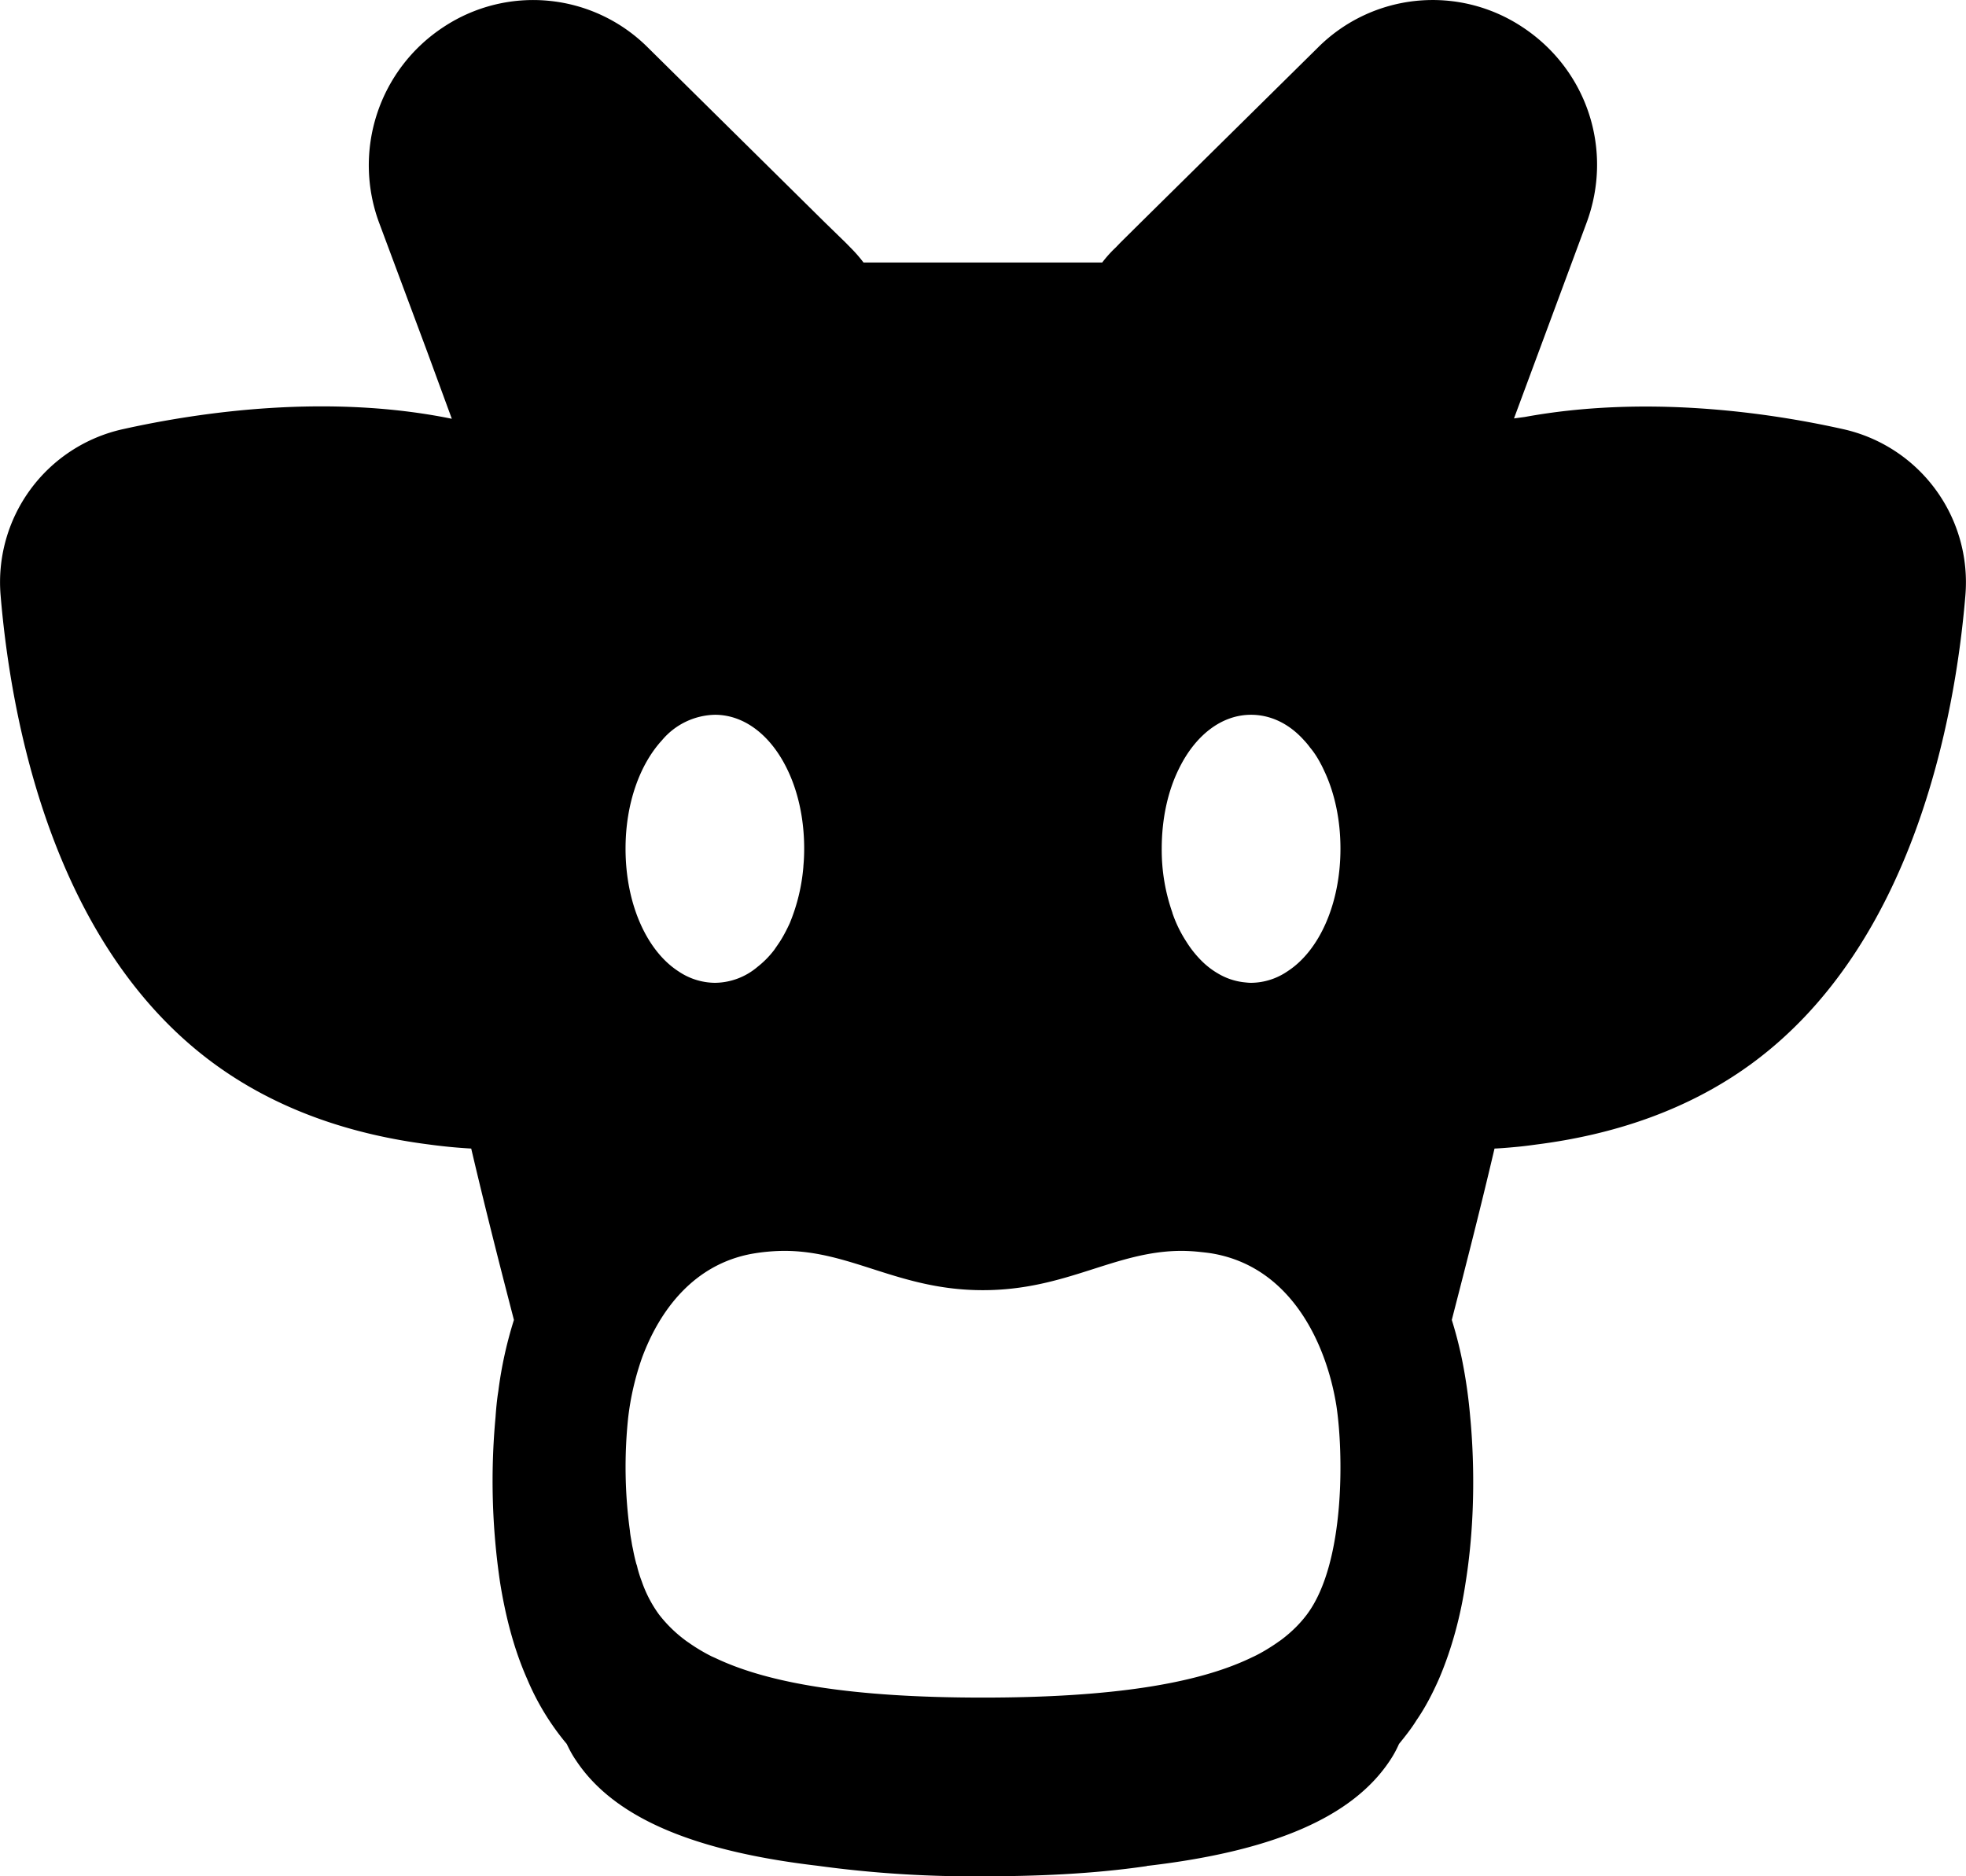<svg width="22" height="21" xmlns="http://www.w3.org/2000/svg"><path d="M16.954 12.838c.08-.007.158-.017.237-.028.846-.107 1.698-.377 2.43-.92 1.788-1.326 2.256-3.84 2.372-5.224a1.756 1.756 0 0 0-1.364-1.862c-.871-.195-2.23-.382-3.567-.137l-.12.016.81-2.184c.306-.817.01-1.72-.719-2.198a1.816 1.816 0 0 0-2.286.232l-1.984 1.959-.223.221-.058.06a1.351 1.351 0 0 0-.148.165H9.663a1.642 1.642 0 0 0-.145-.166l-.058-.059-.227-.221L7.25.532A1.816 1.816 0 0 0 4.964.302a1.85 1.85 0 0 0-.719 2.198l.532 1.427.279.76c-1.374-.28-2.792-.082-3.688.118A1.754 1.754 0 0 0 .007 6.666c.116 1.385.58 3.898 2.368 5.224.732.543 1.585.813 2.43.92a5.889 5.889 0 0 0 .468.045c.186.793.375 1.52.478 1.918a4.556 4.556 0 0 0-.175.8c-.007.041-.021.141-.031.29a7.737 7.737 0 0 0 .051 1.849c.059.367.151.737.303 1.08a2.85 2.85 0 0 0 .443.727c.031.065.062.124.103.183.416.63 1.29 1.014 2.702 1.18a12.782 12.782 0 0 0 1.85.118c.587 0 1.22-.024 1.835-.114.007-.004.014-.004.02-.004 1.41-.166 2.287-.55 2.703-1.18a1.18 1.18 0 0 0 .1-.183c.068-.084.137-.17.195-.264.1-.145.18-.3.252-.463.147-.343.244-.713.298-1.077.12-.744.09-1.46.052-1.855a5.661 5.661 0 0 0-.093-.65 4.537 4.537 0 0 0-.113-.437c.103-.402.292-1.125.478-1.918.075-.003.154-.01.23-.017zM7.408 8.285A.794.794 0 0 1 8 8c.334 0 .627.235.807.605.121.246.192.555.192.893 0 .068-.003.136-.009.196v.007a2.11 2.11 0 0 1-.153.633c-.03.065-.063.129-.098.186-.024.039-.05.074-.074.11a1.038 1.038 0 0 1-.189.192.745.745 0 0 1-.476.178.738.738 0 0 1-.407-.128C7.239 10.644 7 10.12 7 9.498c0-.505.16-.943.408-1.213zm7.218 9.783a1.339 1.339 0 0 1-.121.14 1.526 1.526 0 0 1-.171.148l-.072.05c-.068.045-.141.09-.223.13l-.053.025c-.592.28-1.531.439-2.988.439-1.46 0-2.4-.16-2.991-.442l-.045-.02a2.02 2.02 0 0 1-.228-.134c-.023-.016-.046-.031-.067-.047a1.508 1.508 0 0 1-.294-.289 1.409 1.409 0 0 1-.192-.37 1.38 1.38 0 0 1-.046-.143c-.004-.016-.007-.035-.014-.05a2.012 2.012 0 0 1-.036-.156c-.004-.022-.01-.044-.014-.07-.007-.047-.018-.095-.022-.145a5.269 5.269 0 0 1-.02-1.264 3.104 3.104 0 0 1 .156-.675c.199-.536.583-1.046 1.234-1.163A2.178 2.178 0 0 1 8.775 14c.754 0 1.287.44 2.223.44.939 0 1.476-.44 2.227-.44a2.003 2.003 0 0 1 .211.013c.048.005.095.01.144.019.872.158 1.263 1.01 1.374 1.698.078.504.106 1.755-.328 2.338zm-.22-7.196A.73.73 0 0 1 14 11c-.03 0-.059-.004-.088-.007a.726.726 0 0 1-.28-.096.896.896 0 0 1-.193-.15 1.205 1.205 0 0 1-.165-.21 1.425 1.425 0 0 1-.155-.32v-.003A2.122 2.122 0 0 1 13 9.499c0-.339.07-.648.192-.894.18-.37.473-.605.807-.605.224 0 .43.103.593.285a.835.835 0 0 1 .068.082c.045.053.086.117.121.185.018.032.033.067.05.103.107.238.169.527.169.843 0 .623-.24 1.146-.594 1.374z" fill-rule="nonzero"/></svg>
